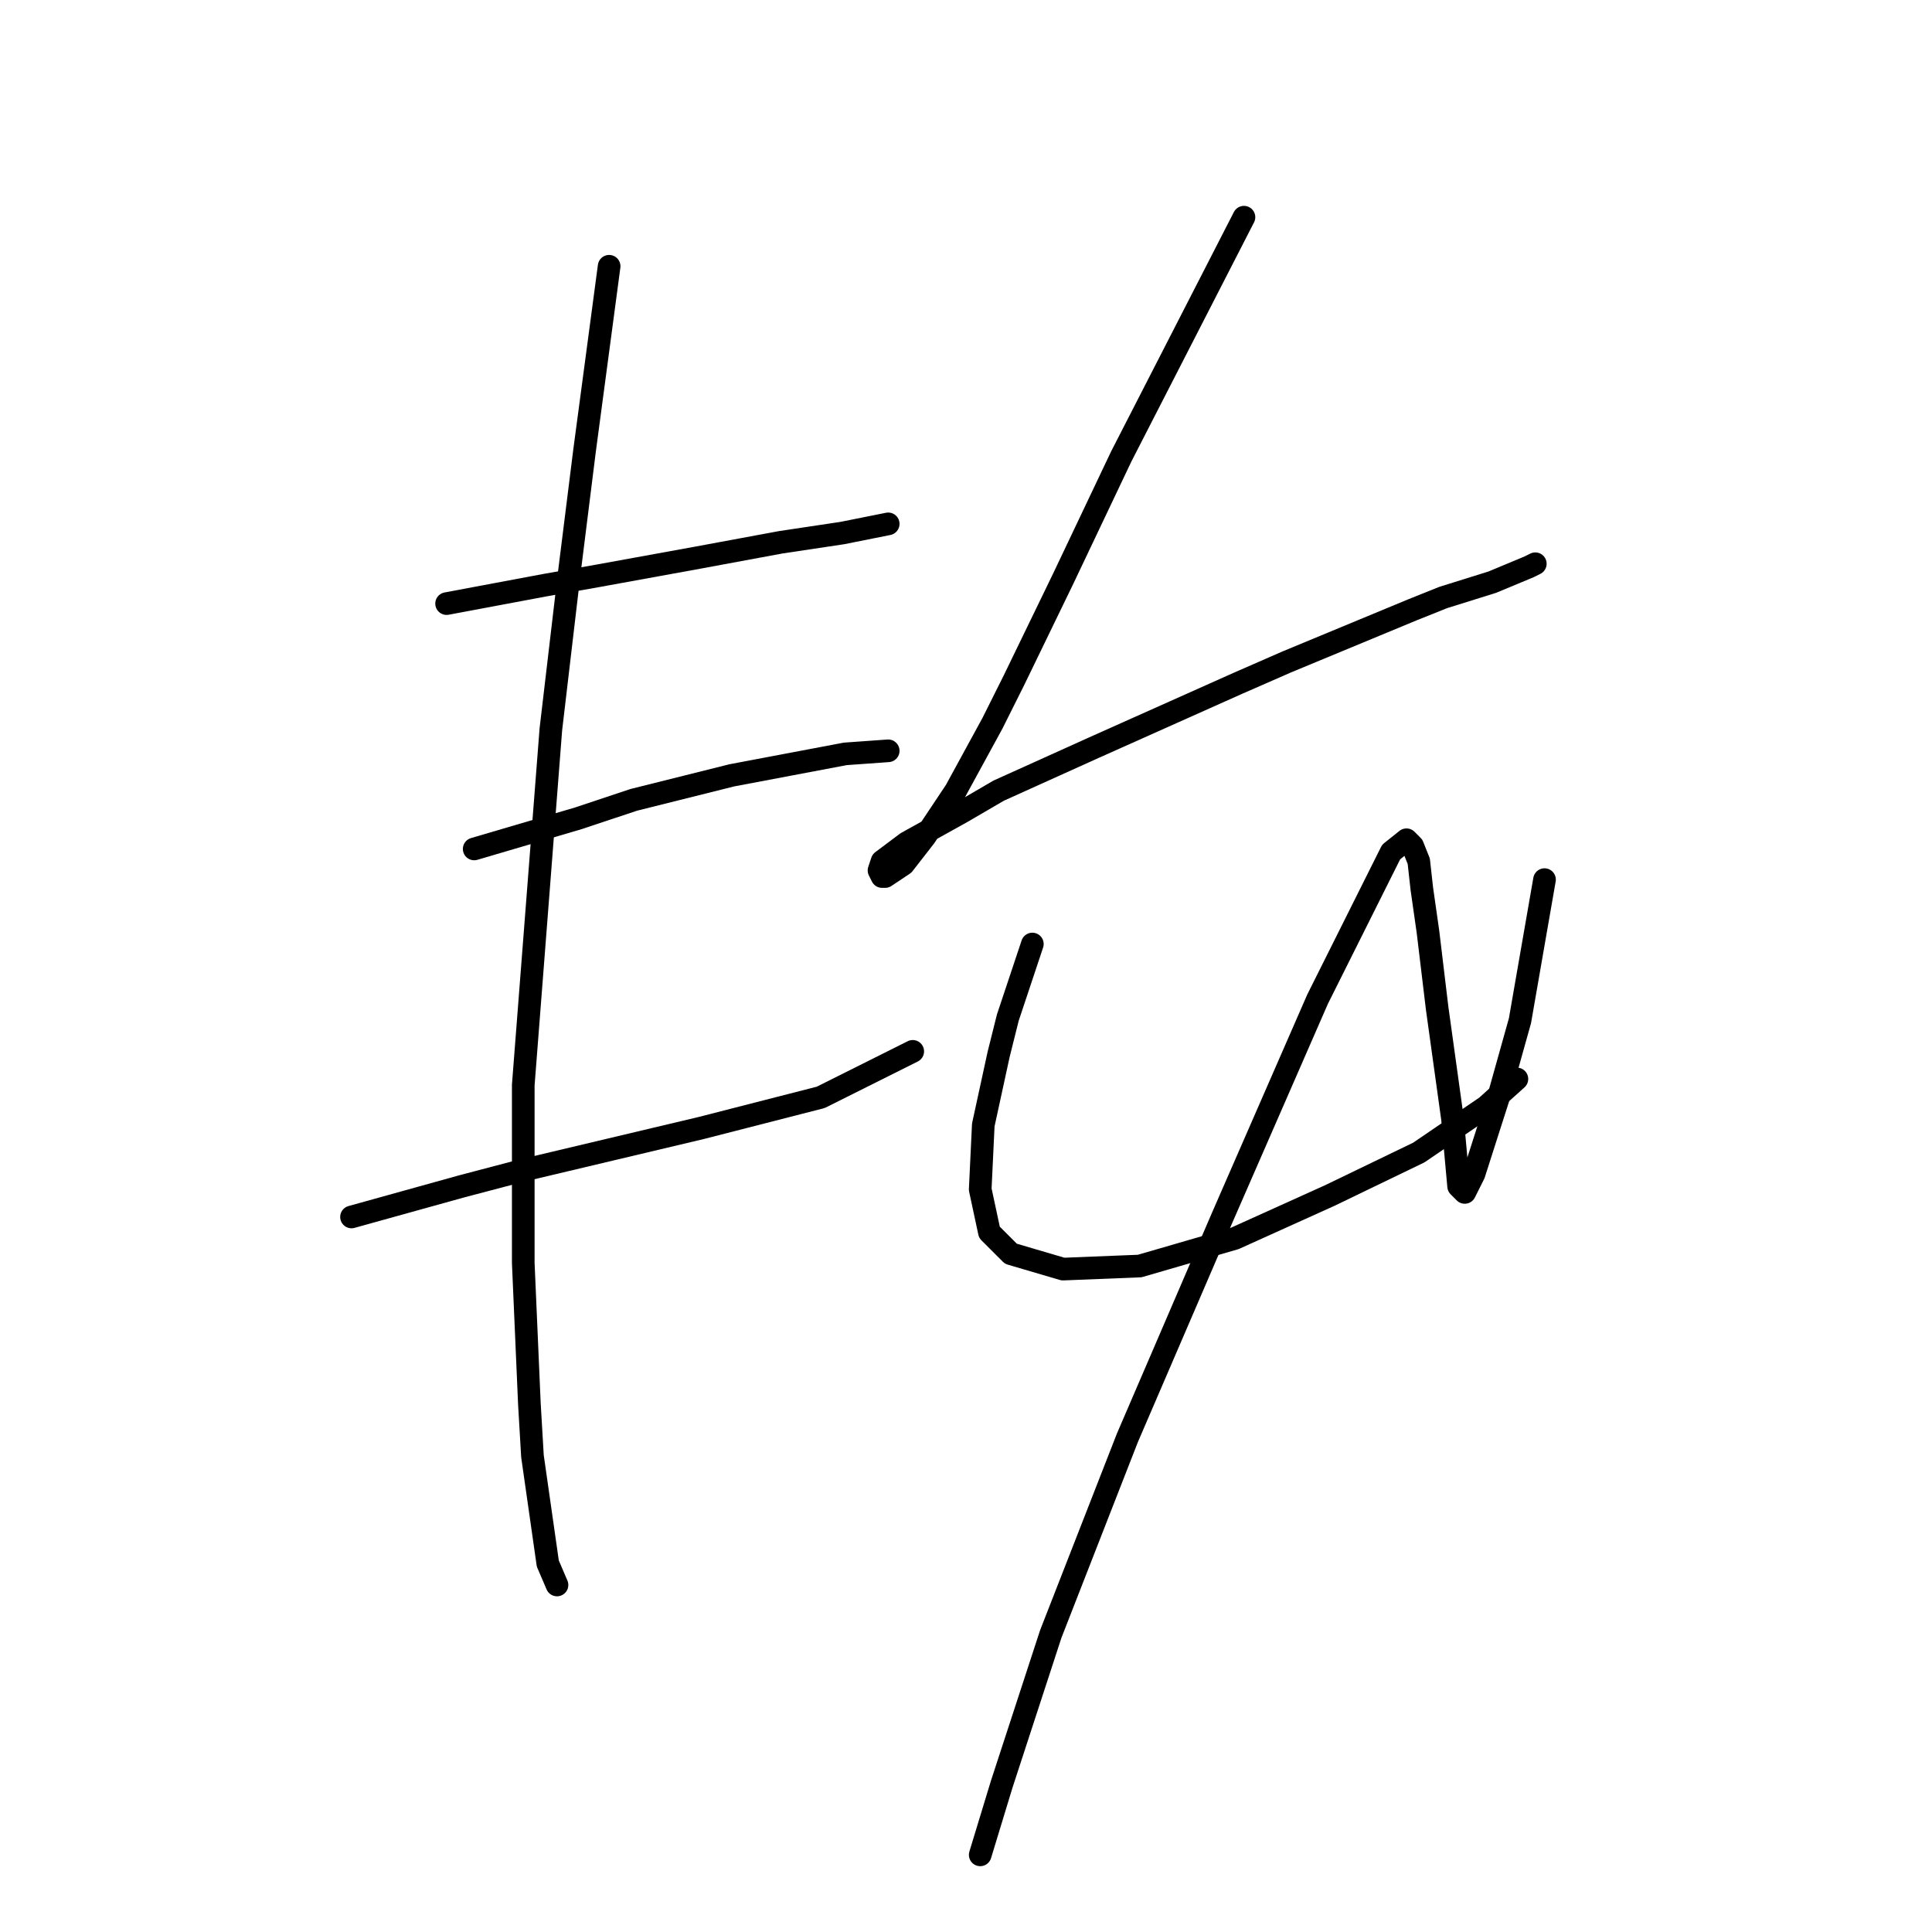 <?xml version="1.0" standalone="no"?>
    <svg width="256" height="256" xmlns="http://www.w3.org/2000/svg" version="1.1">
    <polyline stroke="black" stroke-width="3" stroke-linecap="round" fill="transparent" stroke-linejoin="round" points="59.176 79.981 65.678 78.762 72.179 77.543 79.088 76.324 92.498 73.885 103.47 71.853 111.597 70.634 115.661 69.822 117.692 69.415 117.692 69.415 " />
        <polyline stroke="black" stroke-width="3" stroke-linecap="round" fill="transparent" stroke-linejoin="round" points="62.833 112.49 69.741 110.458 76.649 108.426 83.964 105.988 96.968 102.737 112.003 99.893 117.692 99.486 117.692 99.486 " />
        <polyline stroke="black" stroke-width="3" stroke-linecap="round" fill="transparent" stroke-linejoin="round" points="46.578 161.254 53.893 159.222 61.208 157.19 68.928 155.158 92.904 149.469 108.752 145.406 120.943 139.31 120.943 139.31 " />
        <polyline stroke="black" stroke-width="3" stroke-linecap="round" fill="transparent" stroke-linejoin="round" points="80.713 35.281 79.088 47.472 77.462 59.663 75.43 75.917 72.992 96.642 69.335 143.78 69.335 167.349 70.148 186.042 70.554 192.951 72.586 207.173 73.805 210.018 73.805 210.018 " />
        <polyline stroke="black" stroke-width="3" stroke-linecap="round" fill="transparent" stroke-linejoin="round" points="164.831 28.779 156.703 44.627 148.576 60.475 140.855 76.73 134.353 90.14 131.509 95.829 126.632 104.769 122.569 110.865 119.724 114.522 117.286 116.147 116.88 116.147 116.473 115.335 116.88 114.116 120.131 111.677 127.445 107.614 132.322 104.769 144.919 99.08 164.018 90.546 170.52 87.702 187.181 80.794 191.245 79.168 197.746 77.136 202.623 75.104 203.436 74.698 203.436 74.698 " />
        <polyline stroke="black" stroke-width="3" stroke-linecap="round" fill="transparent" stroke-linejoin="round" points="136.792 125.087 135.166 129.964 133.541 134.84 132.322 139.717 130.29 149.063 129.883 157.597 131.102 163.286 133.947 166.13 140.855 168.162 151.014 167.756 163.612 164.099 176.209 158.409 187.994 152.72 196.934 146.625 200.997 142.967 200.997 142.967 " />
        <polyline stroke="black" stroke-width="3" stroke-linecap="round" fill="transparent" stroke-linejoin="round" points="204.655 116.554 203.029 125.9 201.404 135.247 198.559 145.406 195.308 155.565 194.089 158.003 193.276 157.19 192.464 148.25 190.432 133.621 189.213 123.462 188.4 117.773 187.994 114.116 187.181 112.084 186.368 111.271 184.336 112.896 174.584 132.402 161.986 161.254 149.389 190.512 139.23 216.52 132.728 236.432 129.883 245.778 129.883 245.778 " />
        </svg>